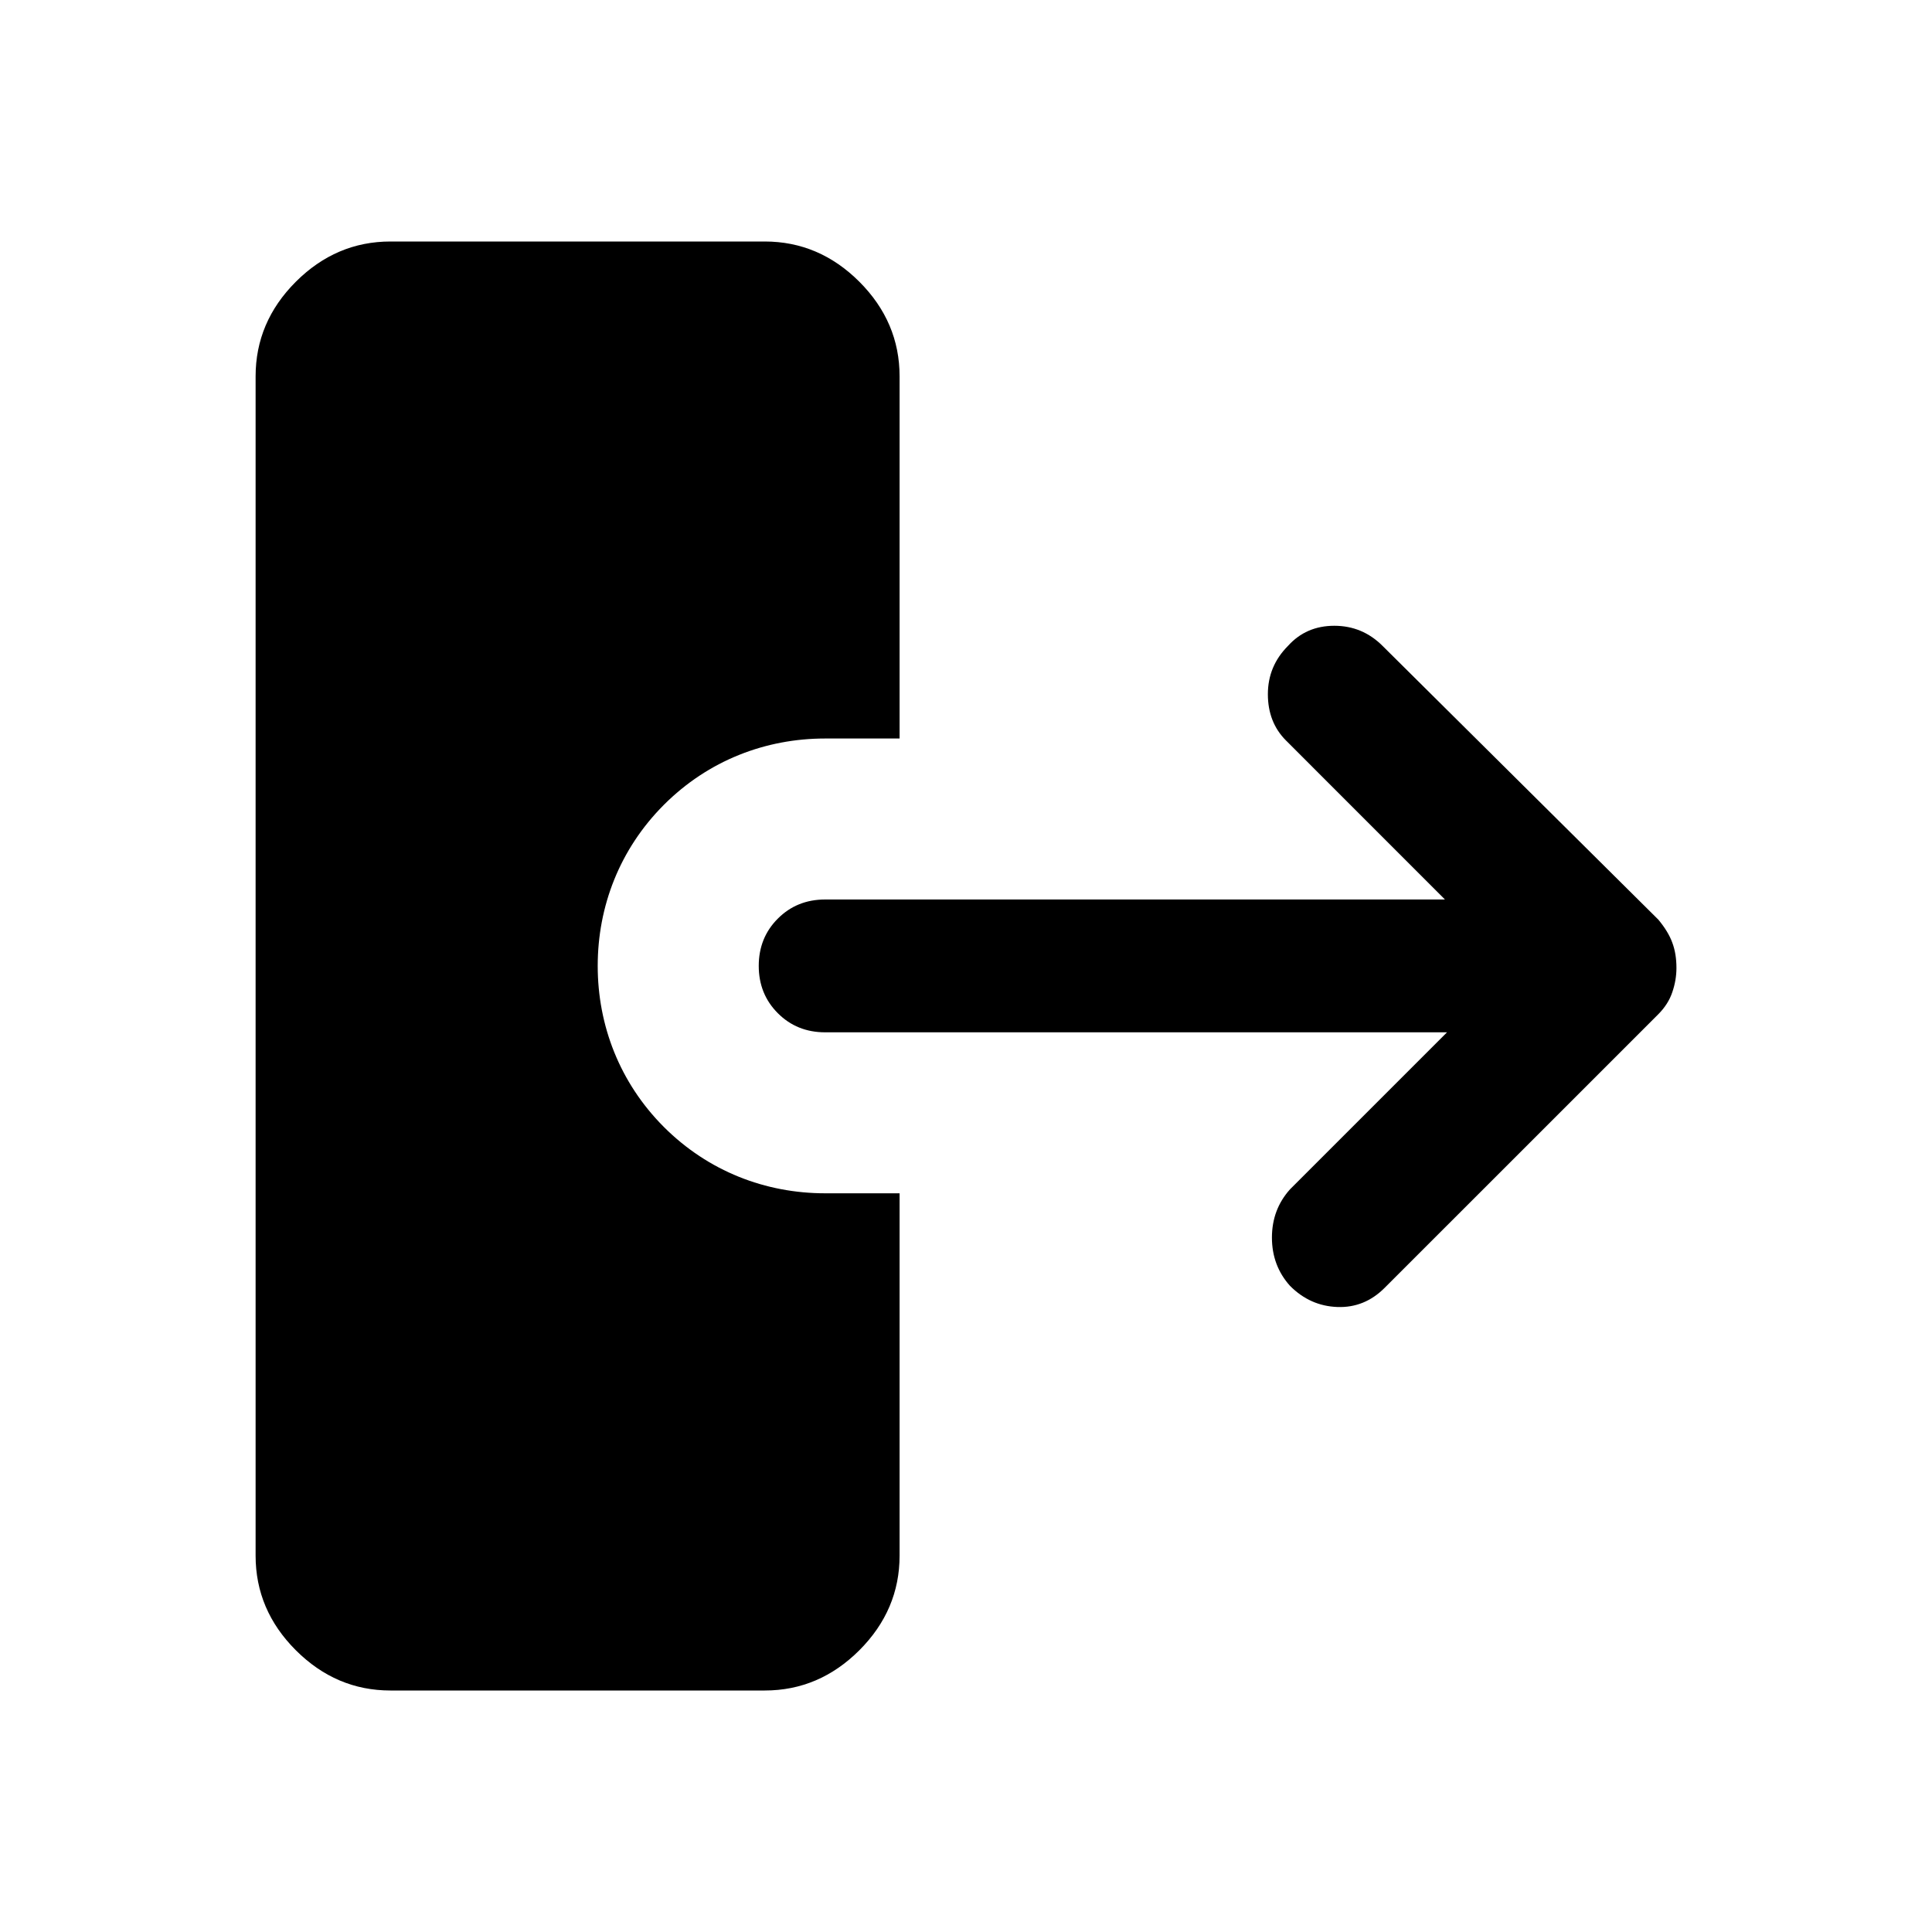 <svg width="40" height="40" viewBox="0 0 40 40"  xmlns="http://www.w3.org/2000/svg">
<path d="M26.334 25.623C26.334 26.011 26.459 26.345 26.709 26.623C26.986 26.901 27.312 27.046 27.688 27.06C28.062 27.074 28.389 26.942 28.666 26.665L34.334 20.998C34.472 20.859 34.569 20.706 34.624 20.54C34.681 20.373 34.709 20.206 34.709 20.04C34.709 19.845 34.681 19.671 34.624 19.519C34.569 19.366 34.472 19.206 34.334 19.04L28.625 13.373C28.347 13.095 28.014 12.956 27.625 12.956C27.236 12.956 26.916 13.095 26.666 13.373C26.389 13.651 26.25 13.984 26.25 14.373C26.25 14.761 26.375 15.081 26.625 15.331L29.916 18.623H17.084C16.694 18.623 16.367 18.755 16.104 19.019C15.84 19.283 15.709 19.609 15.709 19.998C15.709 20.386 15.84 20.713 16.104 20.977C16.367 21.241 16.694 21.373 17.084 21.373H29.959L26.709 24.623C26.459 24.901 26.334 25.234 26.334 25.623Z" />
<path d="M6.125 34.167C6.681 34.722 7.334 35 8.084 35H15.833C16.583 35 17.236 34.722 17.792 34.167C18.347 33.611 18.625 32.958 18.625 32.208V24.706H17.083C15.852 24.706 14.665 24.252 13.746 23.334L13.743 23.331C12.828 22.413 12.375 21.227 12.375 19.998C12.375 18.768 12.828 17.583 13.743 16.665L13.746 16.662C14.665 15.743 15.852 15.29 17.083 15.29H18.625V7.792C18.625 7.042 18.347 6.389 17.792 5.833C17.236 5.278 16.583 5 15.833 5H8.084C7.334 5 6.681 5.278 6.125 5.833C5.569 6.389 5.292 7.042 5.292 7.792V32.208C5.292 32.958 5.569 33.611 6.125 34.167Z" />
</svg>
